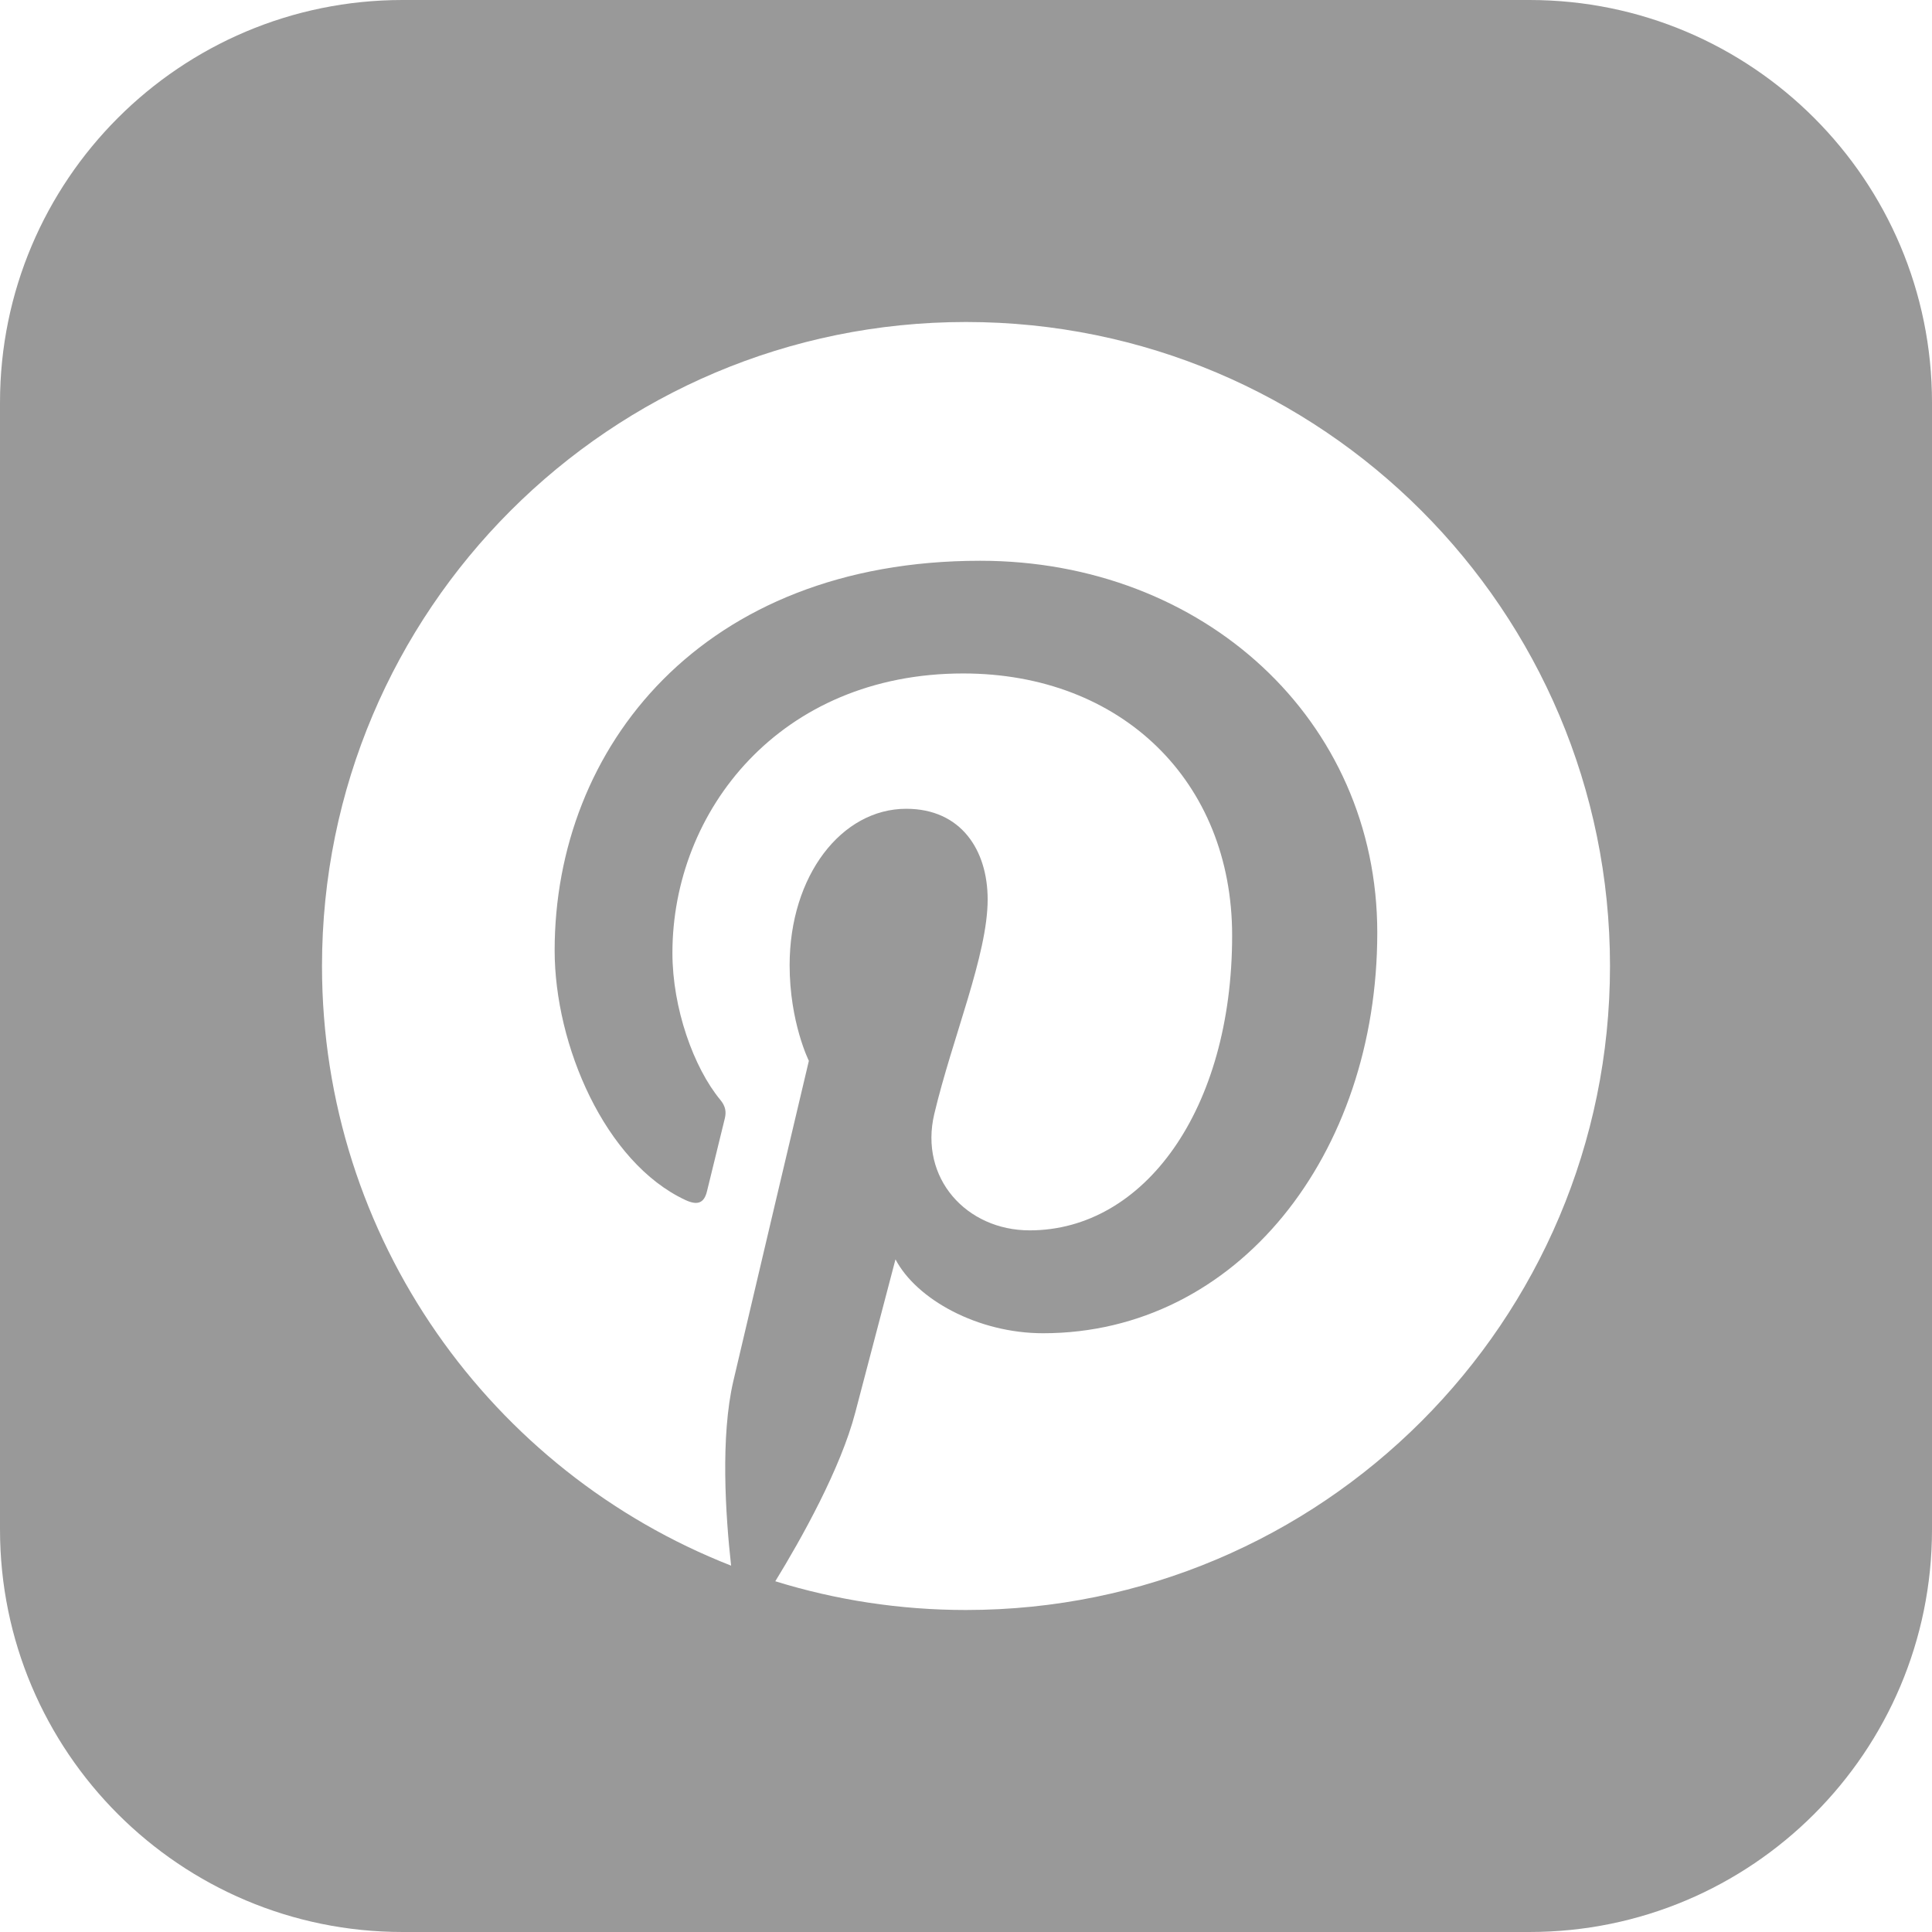 <?xml version="1.0" encoding="UTF-8" standalone="no"?>
<svg
   xmlns:dc="http://purl.org/dc/elements/1.1/"
   xmlns:cc="http://creativecommons.org/ns#"
   xmlns:rdf="http://www.w3.org/1999/02/22-rdf-syntax-ns#"
   xmlns:svg="http://www.w3.org/2000/svg"
   xmlns="http://www.w3.org/2000/svg"
   xmlns:sodipodi="http://sodipodi.sourceforge.net/DTD/sodipodi-0.dtd"
   xmlns:inkscape="http://www.inkscape.org/namespaces/inkscape"
   inkscape:version="1.0 (4035a4fb49, 2020-05-01)"
   sodipodi:docname="pinterest.svg"
   id="svg4"
   version="1.1"
   viewBox="0 0 24 24"
   height="24"
   width="24">
  <defs
     id="defs8" />
  <sodipodi:namedview
     inkscape:current-layer="svg4"
     inkscape:window-maximized="1"
     inkscape:window-y="-8"
     inkscape:window-x="-8"
     inkscape:cy="12"
     inkscape:cx="12"
     inkscape:zoom="22.416667"
     showgrid="false"
     id="namedview6"
     inkscape:window-height="705"
     inkscape:window-width="1366"
     inkscape:pageshadow="2"
     inkscape:pageopacity="0"
     guidetolerance="10"
     gridtolerance="10"
     objecttolerance="10"
     borderopacity="1"
     bordercolor="#666666"
     pagecolor="#ffffff" />
  <path
     style="fill:#999999;fill-opacity:1"
     id="path2"
     d="M19 0h-14c-2.761 0-5 2.239-5 5v14c0 2.761 2.239 5 5 5h14c2.762 0 5-2.239 5-5v-14c0-2.761-2.238-5-5-5zm-7 20c-.825 0-1.62-.125-2.369-.357.326-.531.813-1.402.994-2.098l.499-1.901c.261.498 1.023.918 1.833.918 2.414 0 4.152-2.219 4.152-4.976 0-2.643-2.157-4.62-4.933-4.62-3.452 0-5.286 2.317-5.286 4.841 0 1.174.625 2.634 1.624 3.1.151.07.232.039.268-.107l.222-.907c.019-.081.01-.15-.056-.23-.331-.4-.595-1.138-.595-1.825 0-1.765 1.336-3.472 3.612-3.472 1.965 0 3.341 1.339 3.341 3.255 0 2.164-1.093 3.663-2.515 3.663-.786 0-1.374-.649-1.185-1.446.226-.951.663-1.977.663-2.664 0-.614-.33-1.127-1.012-1.127-.803 0-1.448.831-1.448 1.943 0 .709.239 1.188.239 1.188s-.793 3.353-.938 3.977c-.161.691-.098 1.662-.028 2.294-2.974-1.165-5.082-4.06-5.082-7.449 0-4.418 3.582-8 8-8s8 3.582 8 8-3.582 8-8 8z" />
</svg>
